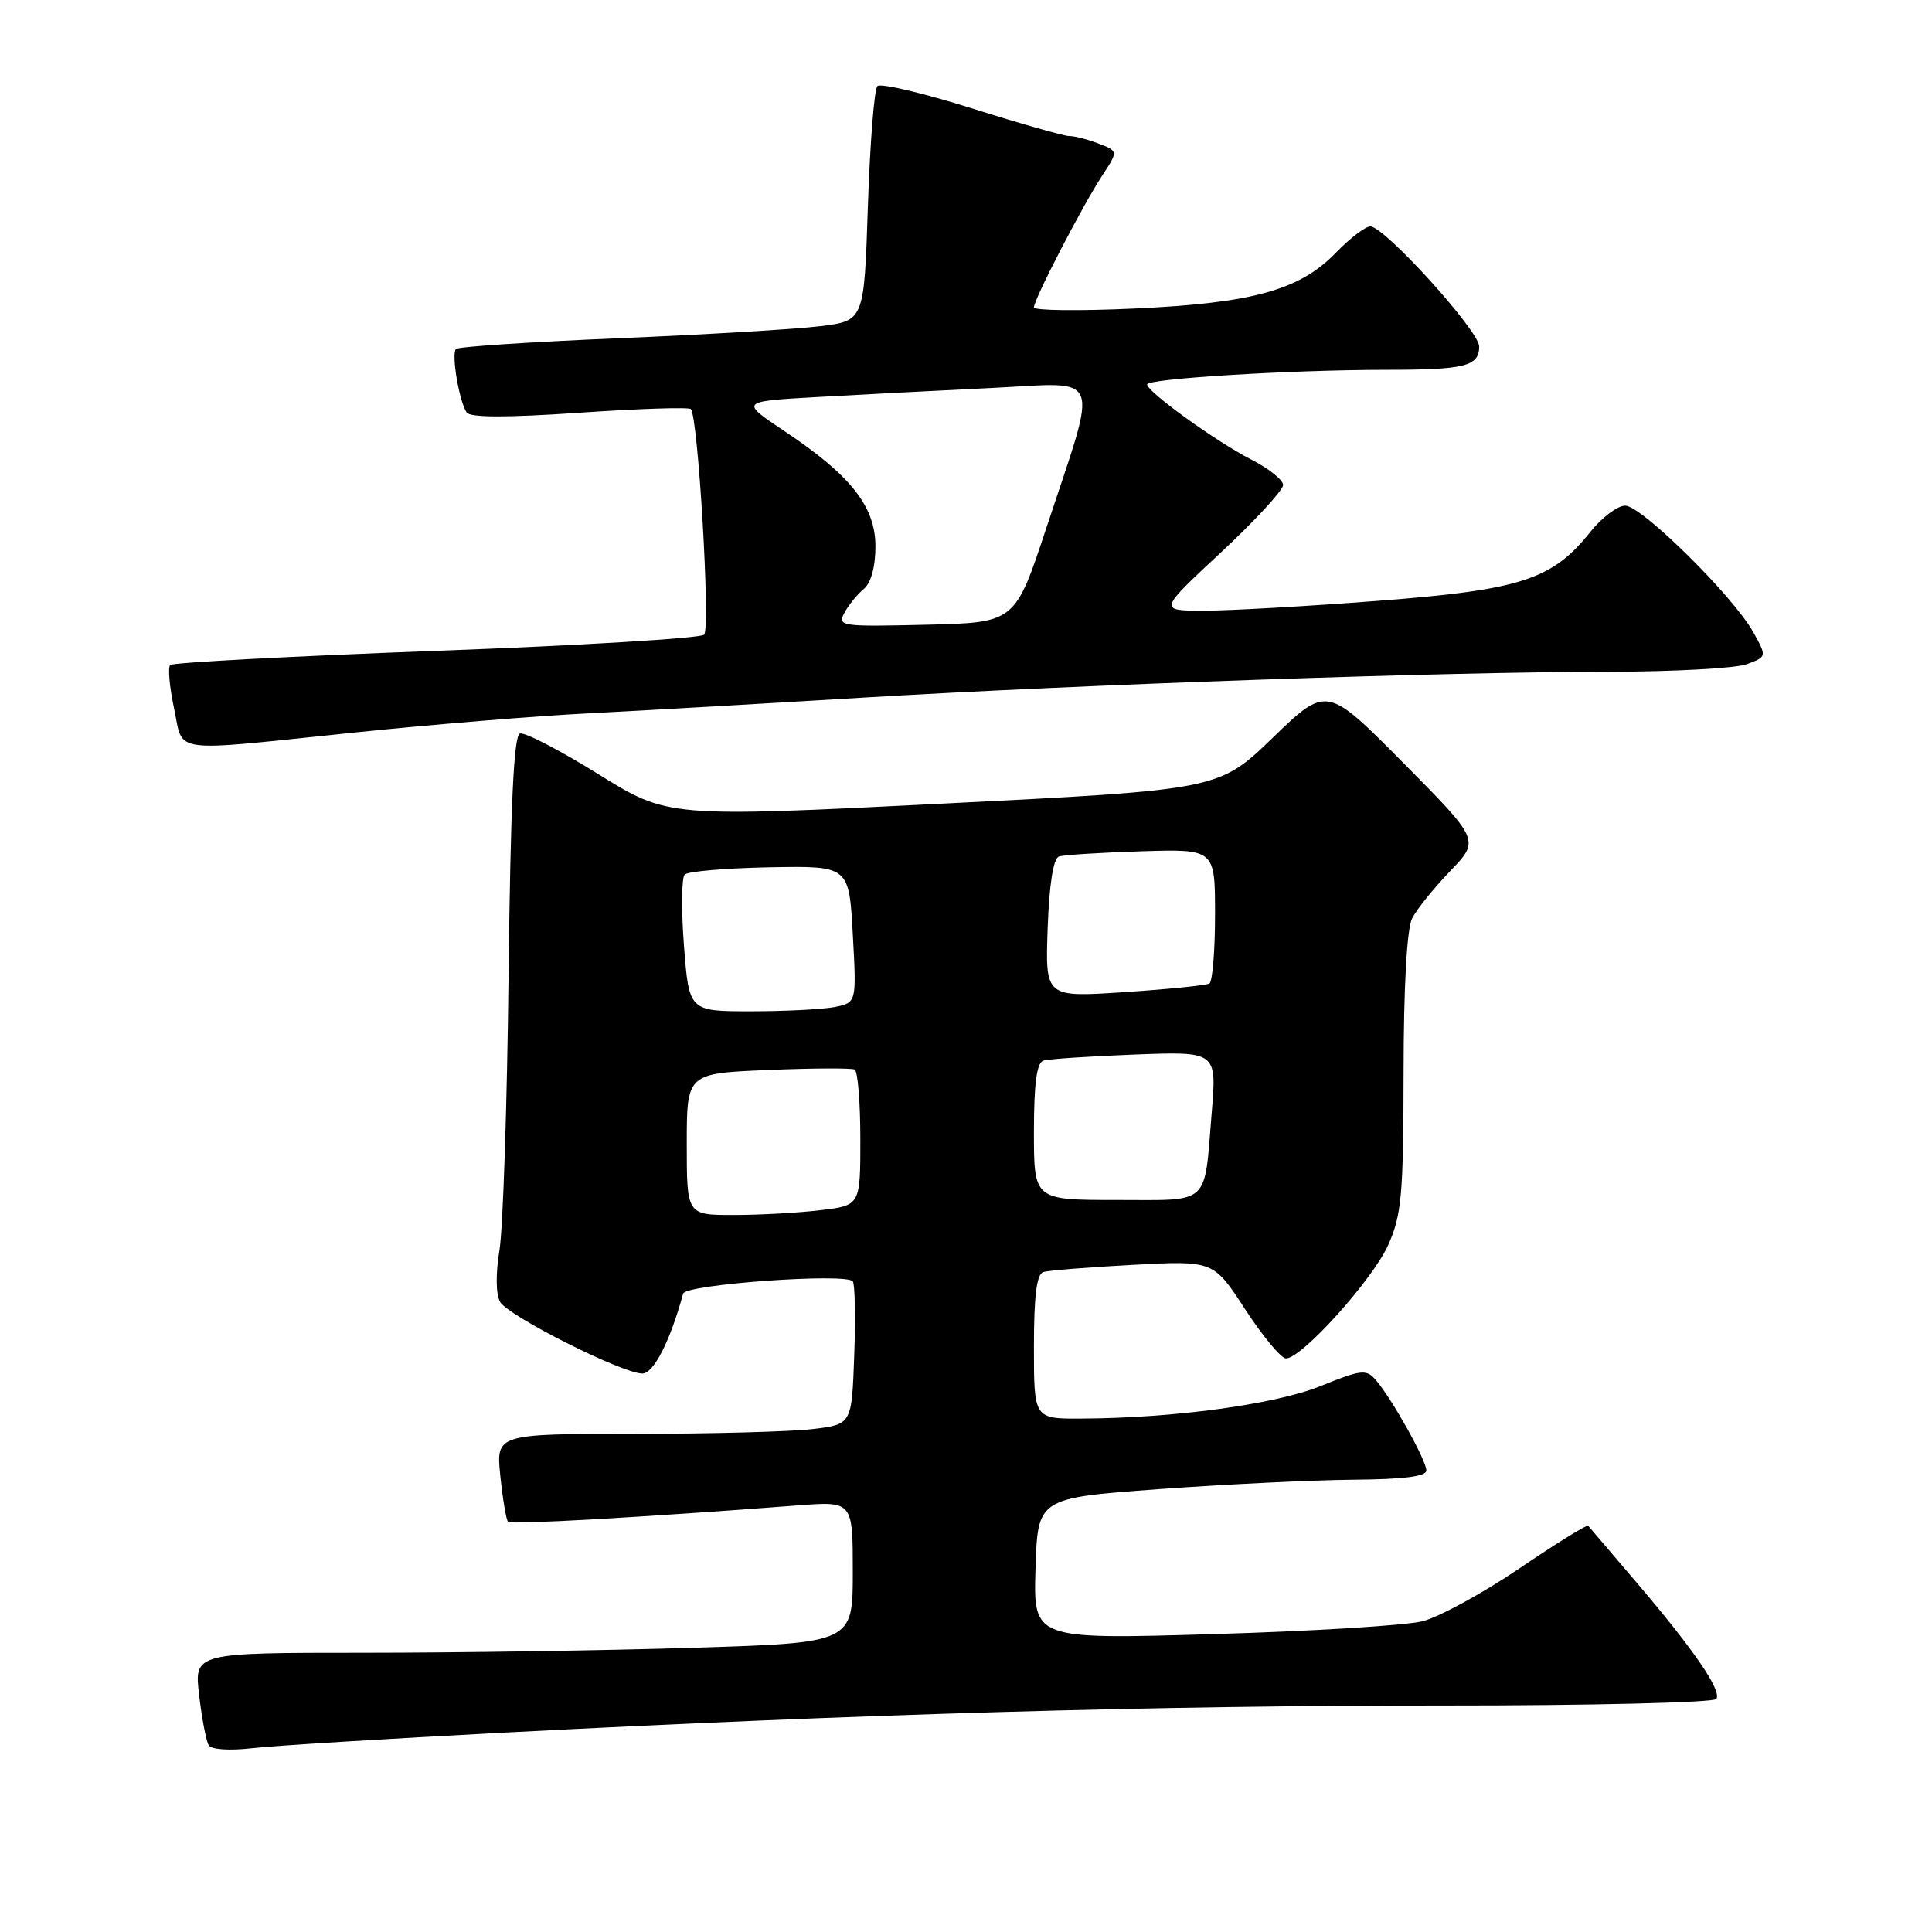 <?xml version="1.0" encoding="UTF-8" standalone="no"?>
<!DOCTYPE svg PUBLIC "-//W3C//DTD SVG 1.1//EN" "http://www.w3.org/Graphics/SVG/1.1/DTD/svg11.dtd" >
<svg xmlns="http://www.w3.org/2000/svg" xmlns:xlink="http://www.w3.org/1999/xlink" version="1.1" viewBox="0 0 256 256">
 <g >
 <path fill="currentColor"
d=" M 67.00 229.57 C 113.86 227.12 153.41 225.98 191.19 225.99 C 210.82 226.00 227.13 225.60 227.43 225.12 C 228.14 223.97 224.43 218.57 216.83 209.66 C 213.47 205.72 210.59 202.35 210.44 202.17 C 210.29 201.98 206.19 204.52 201.33 207.82 C 196.47 211.11 190.70 214.26 188.50 214.82 C 186.30 215.38 173.79 216.15 160.71 216.53 C 136.92 217.23 136.92 217.23 137.21 207.86 C 137.50 198.50 137.50 198.50 153.50 197.32 C 162.30 196.68 173.89 196.12 179.25 196.07 C 185.95 196.02 189.00 195.64 189.00 194.84 C 189.00 193.51 184.42 185.31 182.32 182.88 C 181.04 181.40 180.43 181.46 175.01 183.65 C 168.98 186.09 155.48 187.92 143.25 187.97 C 137.00 188.00 137.00 188.00 137.00 178.47 C 137.00 171.72 137.36 168.83 138.25 168.55 C 138.94 168.34 144.29 167.91 150.14 167.60 C 160.79 167.03 160.79 167.03 165.01 173.52 C 167.33 177.08 169.76 180.00 170.40 180.00 C 172.49 180.00 181.84 169.62 183.93 165.00 C 185.72 161.01 185.96 158.41 185.98 142.18 C 185.99 130.71 186.42 123.05 187.12 121.68 C 187.73 120.48 190.00 117.66 192.16 115.42 C 196.09 111.33 196.09 111.33 185.95 101.09 C 175.80 90.85 175.80 90.85 168.65 97.75 C 161.50 104.65 161.50 104.65 125.00 106.48 C 88.50 108.31 88.50 108.31 79.27 102.57 C 74.19 99.41 69.52 96.99 68.89 97.20 C 68.08 97.47 67.65 106.59 67.39 129.04 C 67.20 146.34 66.65 162.82 66.18 165.67 C 65.67 168.74 65.70 171.50 66.26 172.50 C 67.31 174.37 82.45 182.00 85.11 182.00 C 86.61 182.00 88.80 177.71 90.52 171.41 C 90.85 170.18 112.16 168.65 113.00 169.79 C 113.29 170.18 113.37 174.60 113.19 179.62 C 112.86 188.74 112.86 188.74 107.68 189.36 C 104.83 189.70 94.22 189.99 84.11 189.99 C 65.72 190.00 65.72 190.00 66.30 195.61 C 66.62 198.69 67.08 201.41 67.32 201.65 C 67.71 202.04 84.98 201.06 105.75 199.47 C 113.00 198.92 113.00 198.92 113.00 208.30 C 113.00 217.68 113.00 217.68 91.84 218.34 C 80.20 218.70 60.56 219.00 48.20 219.00 C 25.72 219.00 25.72 219.00 26.39 224.64 C 26.75 227.73 27.32 230.71 27.66 231.26 C 28.01 231.83 30.42 231.99 33.38 231.65 C 36.20 231.32 51.32 230.39 67.00 229.57 Z  M 47.00 97.06 C 57.17 96.01 71.12 94.86 78.00 94.52 C 84.88 94.17 101.30 93.23 114.50 92.43 C 143.31 90.70 191.55 89.02 213.18 89.01 C 221.81 89.00 230.05 88.55 231.49 88.00 C 234.12 87.01 234.12 87.01 232.31 83.75 C 229.67 79.01 217.52 67.00 215.35 67.00 C 214.33 67.00 212.24 68.58 210.71 70.50 C 205.66 76.83 201.50 78.17 182.50 79.62 C 173.15 80.34 162.80 80.92 159.50 80.92 C 153.50 80.91 153.50 80.91 161.77 73.21 C 166.31 68.97 170.02 64.95 170.02 64.27 C 170.01 63.59 168.12 62.08 165.83 60.91 C 161.18 58.54 152.00 51.92 152.00 50.94 C 152.00 50.17 171.01 49.01 183.67 49.00 C 194.14 49.00 196.00 48.53 196.00 45.91 C 196.00 43.84 183.45 30.00 181.58 30.00 C 180.92 30.00 178.88 31.56 177.02 33.48 C 172.22 38.44 166.01 40.16 150.34 40.88 C 143.00 41.22 137.00 41.15 137.00 40.73 C 137.00 39.66 143.45 27.22 146.05 23.26 C 148.18 20.02 148.18 20.02 145.53 19.01 C 144.07 18.45 142.34 18.01 141.68 18.03 C 141.03 18.04 135.22 16.39 128.76 14.35 C 122.30 12.32 116.67 10.99 116.26 11.41 C 115.84 11.82 115.28 18.99 115.00 27.33 C 114.50 42.50 114.50 42.50 108.69 43.22 C 105.49 43.62 93.44 44.34 81.92 44.82 C 70.40 45.30 60.73 45.94 60.42 46.24 C 59.78 46.88 60.83 53.14 61.83 54.65 C 62.28 55.34 67.11 55.35 76.77 54.69 C 84.62 54.15 91.27 53.93 91.54 54.21 C 92.50 55.17 94.16 83.24 93.30 84.10 C 92.83 84.57 76.85 85.54 57.79 86.24 C 38.74 86.95 22.88 87.79 22.55 88.12 C 22.23 88.44 22.46 91.02 23.06 93.85 C 24.37 99.95 22.07 99.64 47.00 97.06 Z  M 91.00 151.61 C 91.00 142.23 91.00 142.23 101.75 141.78 C 107.66 141.53 112.84 141.51 113.25 141.72 C 113.66 141.94 114.00 146.08 114.00 150.92 C 114.00 159.72 114.00 159.72 108.75 160.35 C 105.86 160.70 100.69 160.99 97.25 160.99 C 91.00 161.00 91.00 161.00 91.00 151.61 Z  M 137.00 149.97 C 137.00 143.62 137.37 140.82 138.25 140.54 C 138.94 140.32 144.39 139.96 150.37 139.73 C 161.23 139.32 161.23 139.32 160.56 147.41 C 159.53 159.92 160.53 159.00 147.93 159.00 C 137.00 159.00 137.00 159.00 137.00 149.97 Z  M 90.63 125.32 C 90.26 120.55 90.31 116.30 90.73 115.88 C 91.15 115.46 96.22 115.03 102.00 114.92 C 112.50 114.73 112.50 114.73 113.00 123.79 C 113.50 132.85 113.50 132.85 110.62 133.43 C 109.04 133.74 104.05 134.00 99.52 134.00 C 91.30 134.00 91.30 134.00 90.63 125.32 Z  M 138.82 123.02 C 139.03 117.15 139.57 113.74 140.32 113.49 C 140.97 113.28 145.89 112.97 151.25 112.80 C 161.00 112.50 161.00 112.50 161.00 121.19 C 161.00 125.97 160.66 130.08 160.25 130.32 C 159.84 130.56 154.78 131.08 149.00 131.46 C 138.50 132.16 138.50 132.16 138.82 123.02 Z  M 111.89 81.20 C 112.44 80.17 113.59 78.75 114.45 78.05 C 115.41 77.24 116.00 75.12 116.00 72.41 C 116.00 67.12 112.76 63.01 103.95 57.13 C 98.05 53.19 98.05 53.19 108.28 52.61 C 113.90 52.29 124.28 51.75 131.35 51.41 C 146.31 50.68 145.61 48.89 138.63 70.00 C 134.50 82.50 134.50 82.50 122.70 82.78 C 111.45 83.05 110.94 82.98 111.89 81.20 Z "/>
</g>
</svg>